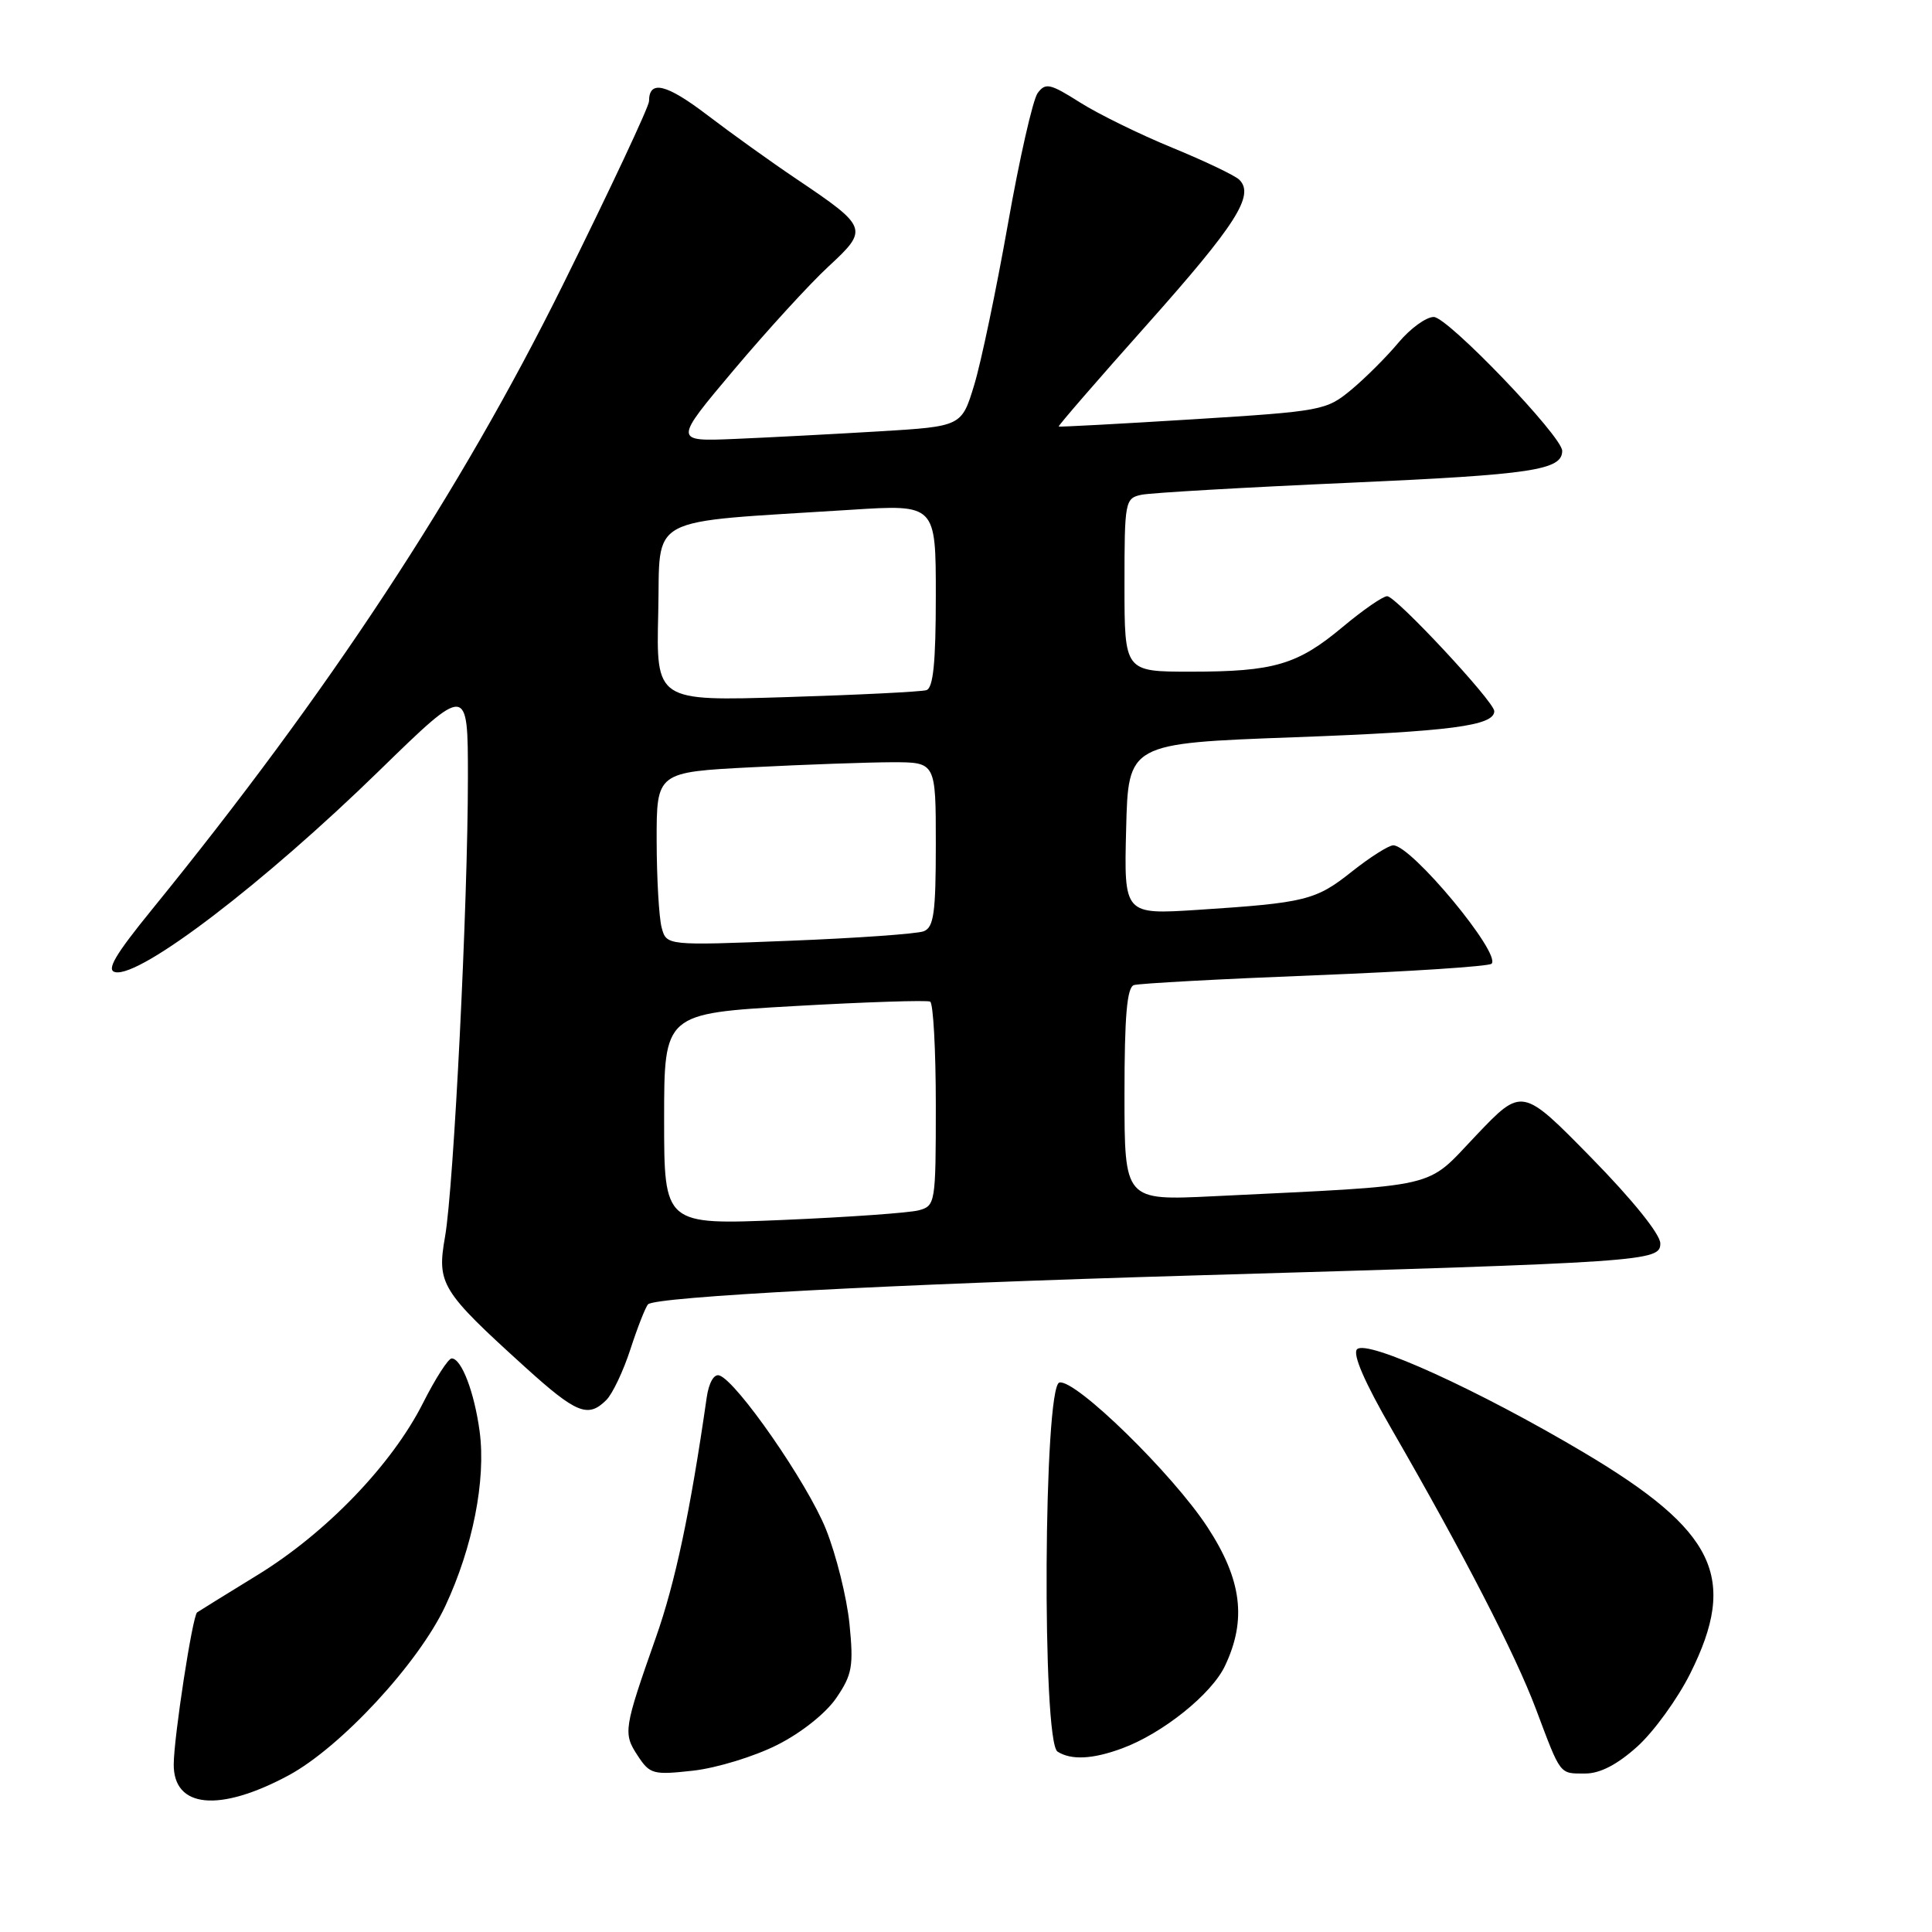 <?xml version="1.0" encoding="UTF-8" standalone="no"?>
<!DOCTYPE svg PUBLIC "-//W3C//DTD SVG 1.1//EN" "http://www.w3.org/Graphics/SVG/1.1/DTD/svg11.dtd" >
<svg xmlns="http://www.w3.org/2000/svg" xmlns:xlink="http://www.w3.org/1999/xlink" version="1.1" viewBox="0 0 256 256">
 <g >
 <path fill="currentColor"
d=" M 38.23 235.25 C 45.14 231.53 55.46 220.39 59.01 212.80 C 62.65 205.01 64.40 196.11 63.56 189.71 C 62.86 184.48 61.15 180.00 59.85 180.00 C 59.40 180.00 57.69 182.66 56.05 185.91 C 51.93 194.07 43.25 203.09 34.15 208.68 C 29.94 211.26 26.33 213.50 26.12 213.65 C 25.51 214.09 23.04 230.15 23.02 233.78 C 22.98 239.59 29.05 240.18 38.23 235.25 Z  M 102.97 231.22 C 106.16 229.62 109.44 227.01 110.82 224.98 C 112.92 221.90 113.12 220.78 112.56 215.17 C 112.21 211.69 110.81 206.06 109.45 202.65 C 107.00 196.52 97.60 182.97 95.31 182.25 C 94.60 182.03 93.92 183.23 93.64 185.19 C 91.47 200.29 89.48 209.69 86.91 216.97 C 82.64 229.10 82.55 229.67 84.49 232.62 C 86.11 235.10 86.54 235.21 91.86 234.62 C 94.96 234.27 99.96 232.74 102.97 231.22 Z  M 216.96 231.42 C 219.14 229.45 222.29 225.10 223.96 221.76 C 230.33 209.02 227.35 202.85 209.84 192.45 C 195.93 184.19 181.14 177.46 179.82 178.78 C 179.19 179.41 180.80 183.14 184.43 189.42 C 193.89 205.82 200.79 219.19 203.52 226.46 C 206.86 235.34 206.60 235.00 210.06 235.00 C 212.02 235.00 214.31 233.81 216.96 231.42 Z  M 148.68 231.67 C 154.04 229.70 160.54 224.49 162.31 220.75 C 165.22 214.64 164.55 209.32 160.00 202.36 C 155.39 195.30 142.53 182.74 140.38 183.19 C 138.28 183.64 138.04 230.77 140.13 232.10 C 141.94 233.25 144.79 233.11 148.68 231.67 Z  M 80.34 185.51 C 81.16 184.70 82.60 181.66 83.54 178.76 C 84.48 175.87 85.53 173.20 85.87 172.83 C 86.81 171.83 118.11 170.17 158.00 169.01 C 218.35 167.25 220.00 167.14 220.00 164.76 C 220.00 163.55 216.32 158.98 210.84 153.39 C 201.68 144.05 201.68 144.05 195.59 150.45 C 188.75 157.63 191.40 157.01 160.75 158.51 C 149.00 159.08 149.00 159.08 149.00 145.01 C 149.00 134.63 149.33 130.83 150.25 130.53 C 150.94 130.31 161.74 129.72 174.25 129.23 C 186.76 128.74 197.29 128.05 197.64 127.70 C 198.96 126.37 187.02 111.99 184.61 112.01 C 184.00 112.02 181.54 113.58 179.14 115.48 C 174.35 119.30 172.99 119.63 158.72 120.56 C 148.93 121.19 148.93 121.19 149.22 109.85 C 149.50 98.50 149.50 98.50 171.50 97.69 C 192.16 96.93 198.00 96.17 198.00 94.23 C 198.00 92.98 184.97 79.00 183.81 79.00 C 183.24 79.00 180.60 80.83 177.93 83.06 C 171.92 88.09 168.83 89.00 157.76 89.00 C 149.00 89.00 149.00 89.00 149.00 77.52 C 149.00 66.42 149.07 66.02 151.25 65.56 C 152.49 65.30 164.97 64.58 179.00 63.96 C 203.01 62.89 207.00 62.29 207.00 59.74 C 207.00 57.82 191.82 42.00 189.98 42.00 C 188.97 42.00 186.88 43.52 185.32 45.38 C 183.77 47.24 180.96 50.05 179.08 51.62 C 175.74 54.39 175.21 54.49 158.08 55.56 C 148.41 56.16 140.40 56.59 140.28 56.52 C 140.16 56.45 145.45 50.34 152.04 42.95 C 163.81 29.73 166.27 25.87 164.22 23.82 C 163.66 23.26 159.66 21.35 155.35 19.58 C 151.03 17.81 145.51 15.10 143.08 13.56 C 139.13 11.06 138.53 10.93 137.49 12.34 C 136.86 13.21 135.08 21.03 133.55 29.71 C 132.01 38.39 130.01 47.98 129.09 51.00 C 127.42 56.50 127.42 56.50 116.46 57.16 C 110.43 57.52 101.84 57.97 97.38 58.16 C 89.25 58.50 89.25 58.50 97.25 49.00 C 101.65 43.78 107.29 37.61 109.79 35.30 C 115.12 30.37 115.03 30.11 105.54 23.72 C 102.22 21.49 96.91 17.68 93.75 15.27 C 88.28 11.10 86.00 10.55 86.00 13.41 C 86.00 14.12 80.87 25.04 74.61 37.69 C 60.97 65.24 43.54 91.74 20.15 120.50 C 15.21 126.57 14.04 128.58 15.29 128.82 C 18.67 129.47 34.95 117.04 50.25 102.12 C 62.00 90.67 62.00 90.67 62.00 103.04 C 62.00 119.78 60.13 157.24 58.97 163.87 C 57.87 170.12 58.43 171.04 69.57 181.14 C 76.38 187.31 77.92 187.93 80.34 185.51 Z  M 88.00 148.30 C 88.00 134.29 88.00 134.29 105.25 133.31 C 114.74 132.77 122.84 132.51 123.25 132.72 C 123.66 132.94 124.00 139.11 124.00 146.44 C 124.00 159.41 123.94 159.78 121.75 160.37 C 120.51 160.71 112.41 161.28 103.75 161.65 C 88.00 162.31 88.00 162.31 88.00 148.30 Z  M 87.67 122.90 C 87.32 121.58 87.02 116.41 87.01 111.40 C 87.00 102.31 87.00 102.31 99.75 101.66 C 106.76 101.30 115.09 101.01 118.25 101.00 C 124.00 101.00 124.00 101.00 124.00 111.89 C 124.00 120.98 123.73 122.89 122.39 123.40 C 121.51 123.74 113.48 124.31 104.55 124.66 C 88.31 125.30 88.31 125.30 87.67 122.90 Z  M 87.22 81.21 C 87.54 68.01 85.08 69.32 112.75 67.55 C 124.00 66.83 124.00 66.83 124.00 78.95 C 124.00 87.77 123.66 91.17 122.75 91.45 C 122.06 91.66 113.72 92.08 104.22 92.37 C 86.94 92.91 86.94 92.91 87.22 81.21 Z "/>
</g>
</svg>